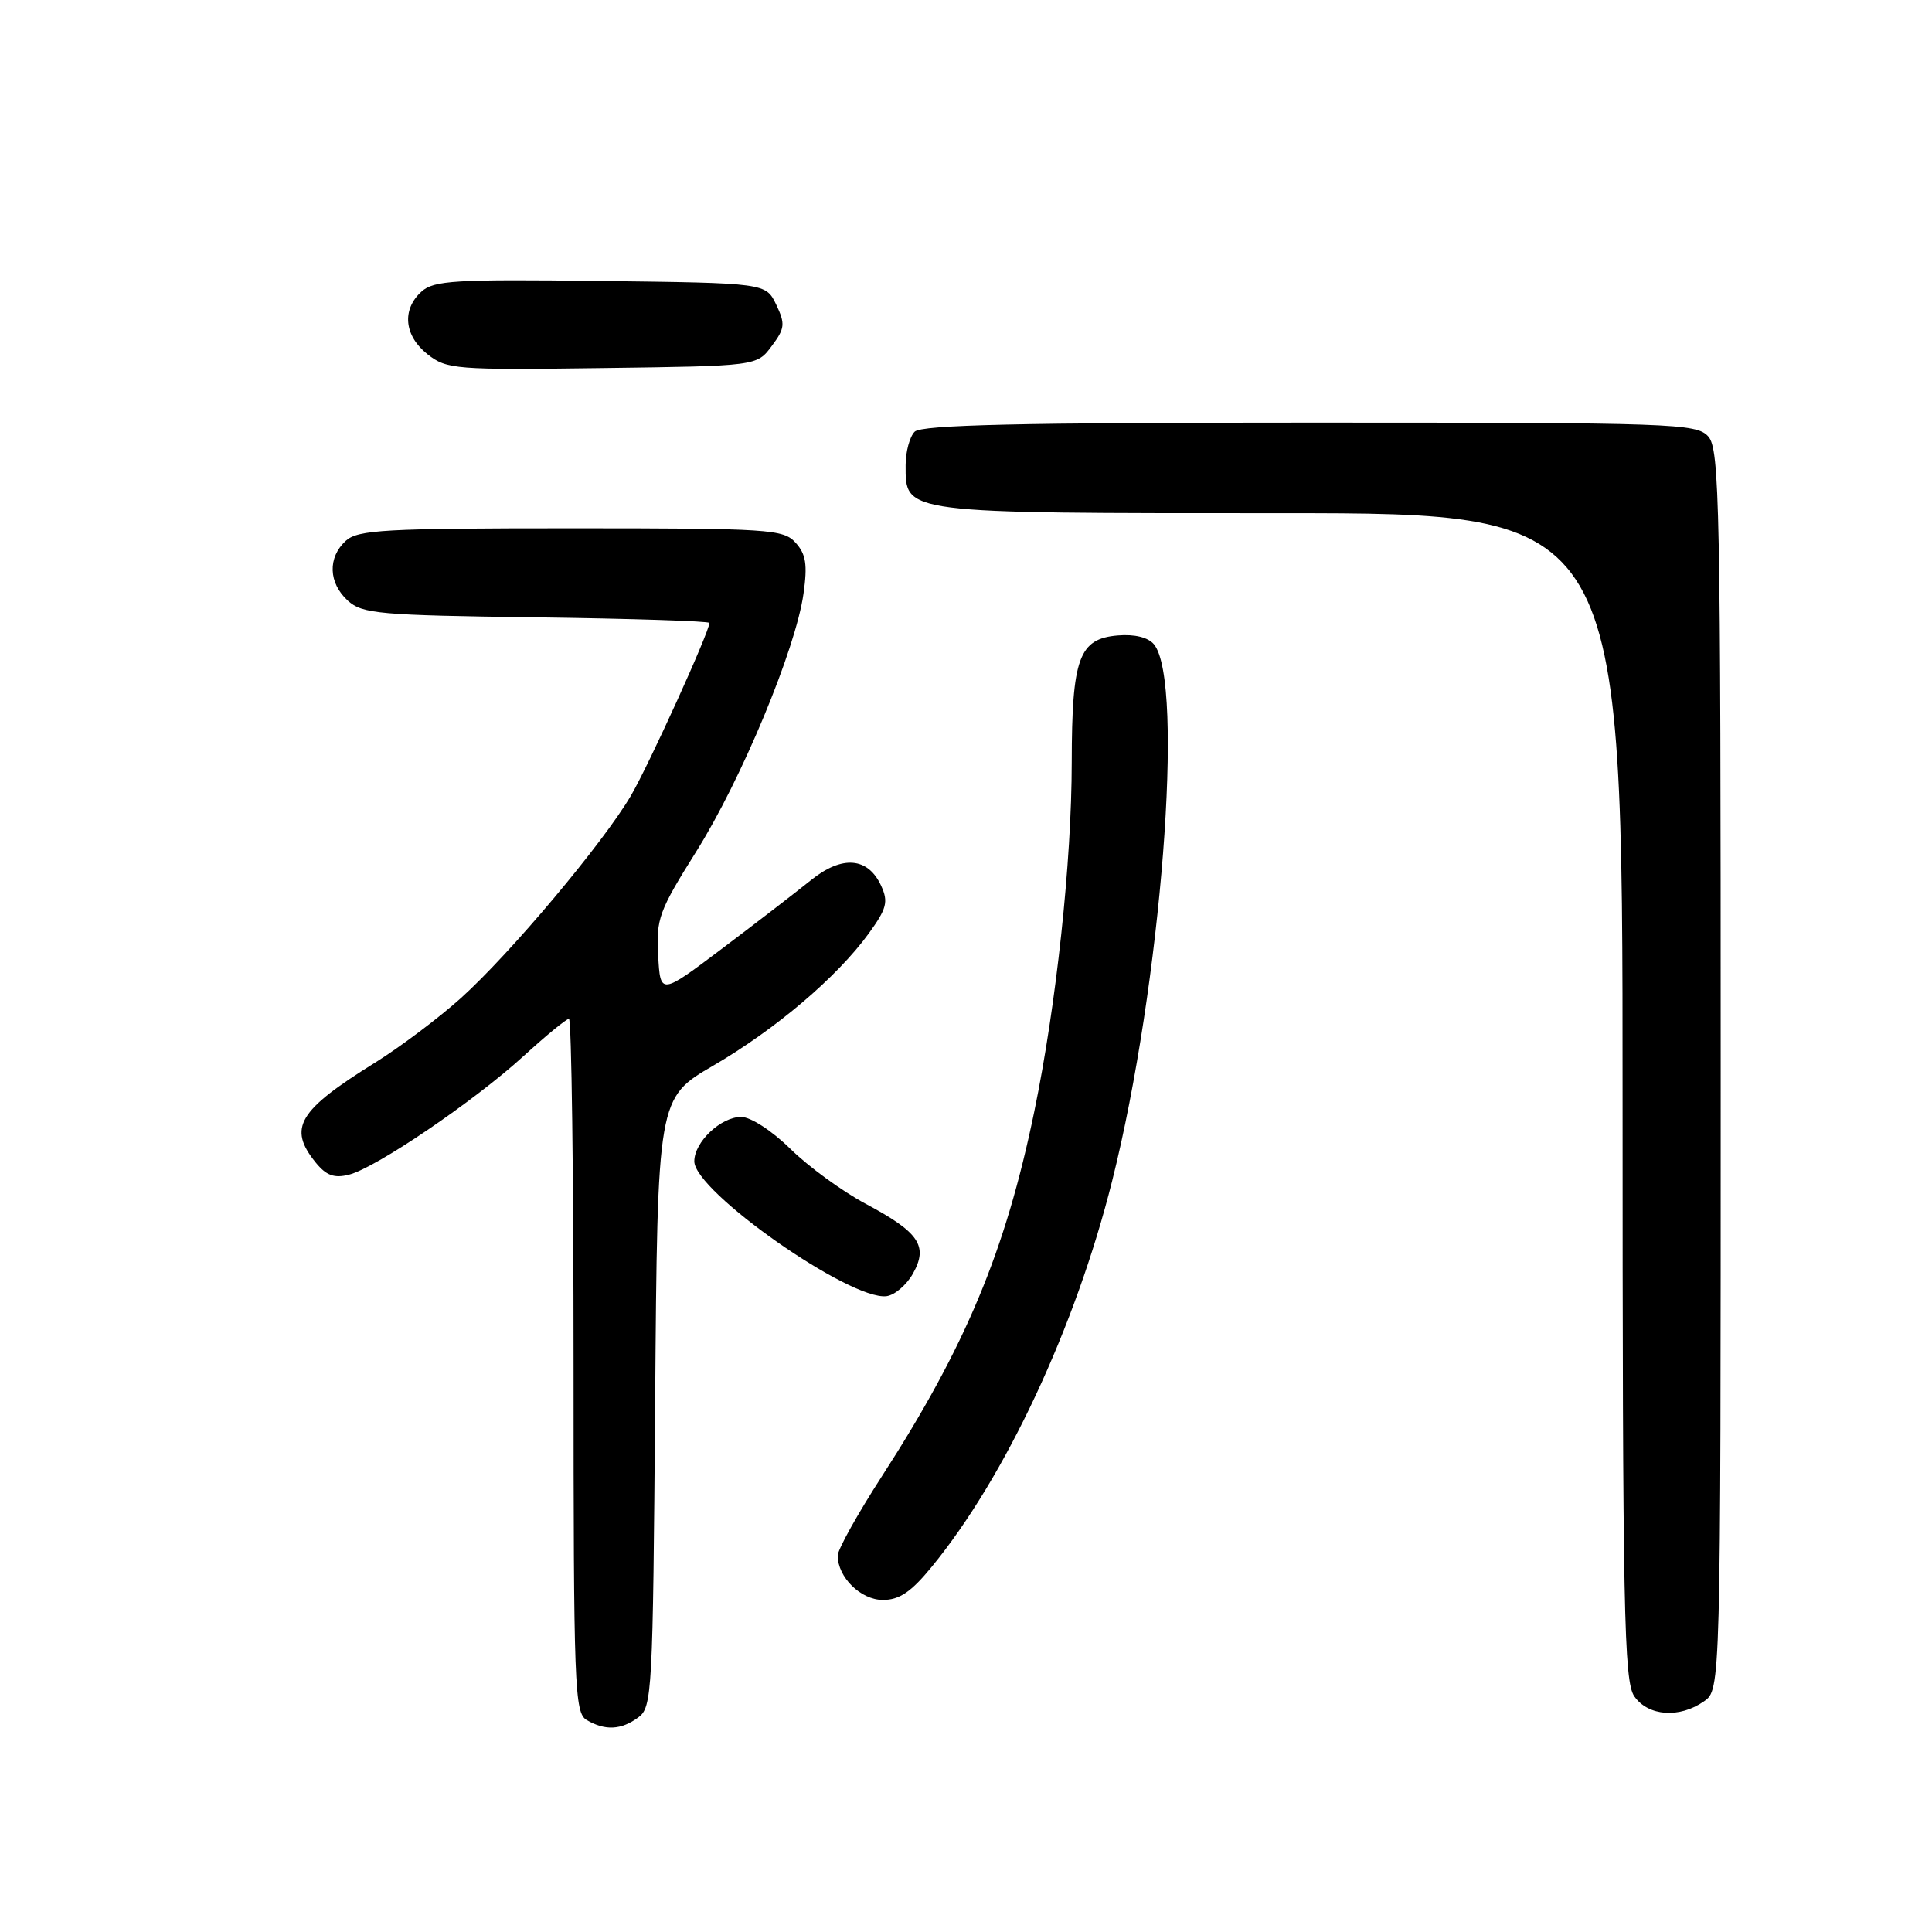 <?xml version="1.0" encoding="UTF-8" standalone="no"?>
<!DOCTYPE svg PUBLIC "-//W3C//DTD SVG 1.1//EN" "http://www.w3.org/Graphics/SVG/1.1/DTD/svg11.dtd" >
<svg xmlns="http://www.w3.org/2000/svg" xmlns:xlink="http://www.w3.org/1999/xlink" version="1.1" viewBox="0 0 256 256">
 <g >
 <path fill="currentColor"
d=" M 84.56 227.58 C 86.42 226.22 86.51 224.41 86.81 185.83 C 87.12 145.50 87.12 145.50 94.51 141.20 C 102.77 136.39 110.95 129.44 115.12 123.68 C 117.49 120.41 117.73 119.50 116.77 117.40 C 115.03 113.57 111.58 113.29 107.44 116.64 C 105.49 118.21 100.21 122.28 95.70 125.68 C 87.50 131.86 87.50 131.86 87.21 126.61 C 86.93 121.76 87.32 120.70 92.24 112.86 C 98.23 103.33 105.44 86.00 106.47 78.66 C 107.01 74.81 106.80 73.43 105.42 71.91 C 103.80 70.12 101.99 70.00 75.67 70.00 C 51.01 70.00 47.44 70.20 45.83 71.65 C 43.40 73.86 43.51 77.25 46.10 79.60 C 48.02 81.33 50.24 81.53 71.10 81.80 C 83.70 81.97 94.00 82.30 94.00 82.54 C 94.00 83.71 85.98 101.36 83.60 105.43 C 79.90 111.74 67.56 126.42 61.04 132.28 C 58.12 134.90 53.03 138.73 49.74 140.78 C 39.49 147.15 38.12 149.45 41.83 154.04 C 43.23 155.76 44.28 156.15 46.24 155.65 C 49.81 154.76 62.87 145.88 69.38 139.93 C 72.35 137.22 75.05 135.00 75.39 135.00 C 75.73 135.00 76.00 155.68 76.00 180.95 C 76.00 223.66 76.12 226.97 77.75 227.92 C 80.19 229.34 82.29 229.24 84.56 227.58 Z  M 225.78 225.44 C 228.00 223.89 228.00 223.89 228.00 141.77 C 228.00 66.77 227.86 59.50 226.35 57.83 C 224.78 56.10 221.82 56.00 173.55 56.00 C 135.10 56.00 122.10 56.30 121.20 57.20 C 120.54 57.86 120.00 59.86 120.00 61.64 C 120.00 68.09 119.33 68.00 169.72 68.00 C 215.00 68.00 215.00 68.00 215.00 145.28 C 215.00 213.60 215.18 222.81 216.56 224.78 C 218.40 227.41 222.54 227.71 225.78 225.44 Z  M 123.46 207.61 C 133.23 195.70 142.50 175.87 147.36 156.50 C 153.87 130.60 157.00 90.32 152.90 85.37 C 152.13 84.45 150.34 84.01 148.11 84.20 C 142.96 84.63 142.03 87.20 142.01 101.01 C 142.00 114.22 139.97 133.12 137.05 147.27 C 133.23 165.79 127.93 178.47 116.87 195.59 C 113.64 200.59 111.00 205.33 111.00 206.12 C 111.00 209.00 114.06 212.00 116.99 212.00 C 119.17 212.00 120.73 210.95 123.46 207.61 Z  M 120.97 168.76 C 123.02 165.09 121.80 163.29 114.69 159.50 C 111.60 157.85 107.13 154.59 104.75 152.25 C 102.29 149.83 99.47 148.00 98.21 148.00 C 95.51 148.00 92.00 151.32 92.00 153.88 C 92.00 157.86 112.65 172.35 117.47 171.75 C 118.55 171.61 120.12 170.27 120.97 168.76 Z  M 102.25 45.86 C 104.01 43.51 104.07 42.93 102.85 40.36 C 101.47 37.50 101.47 37.50 79.59 37.23 C 60.28 36.99 57.48 37.16 55.85 38.64 C 53.21 41.02 53.55 44.50 56.66 46.95 C 59.19 48.94 60.32 49.03 79.80 48.77 C 100.29 48.50 100.29 48.50 102.25 45.86 Z "/>
</g>
</svg>